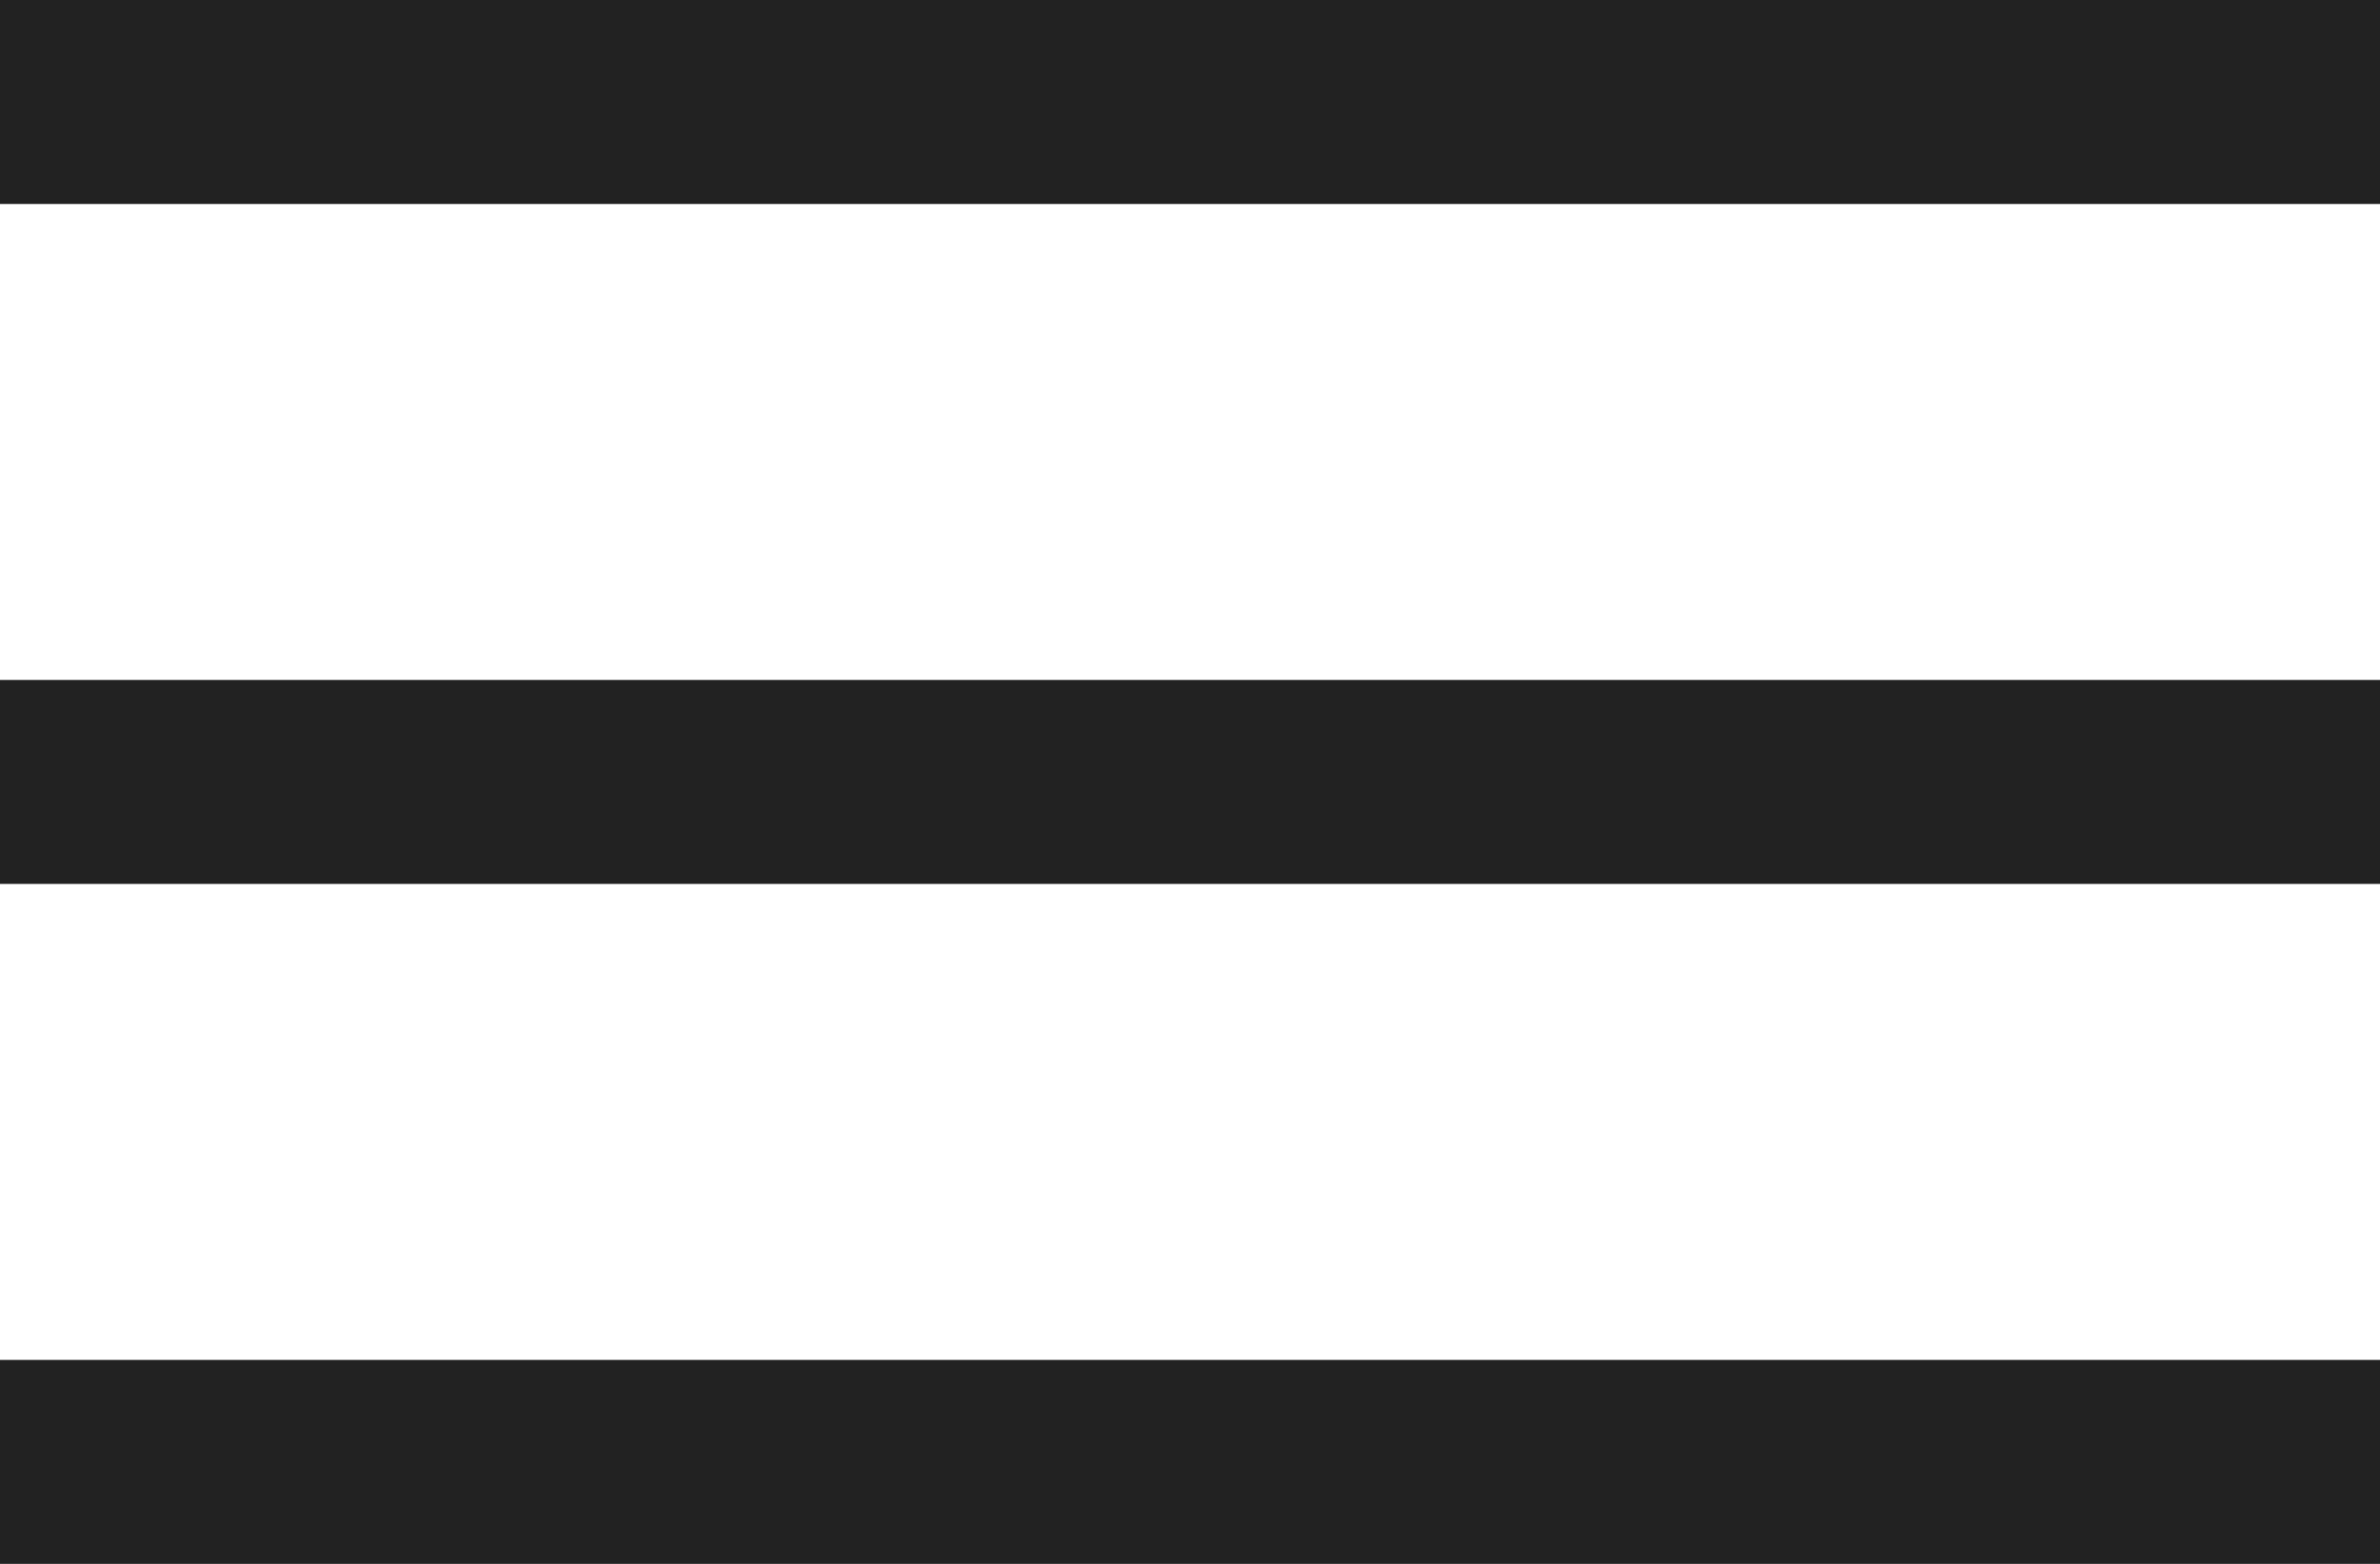 <?xml version="1.0" encoding="UTF-8"?>
<svg width="35px" height="23px" viewBox="0 0 35 23" version="1.1" xmlns="http://www.w3.org/2000/svg" xmlns:xlink="http://www.w3.org/1999/xlink">
    <!-- Generator: Sketch 53.2 (72643) - https://sketchapp.com -->
    <title>navi_burger</title>
    <desc>Created with Sketch.</desc>
    <g id="Page-1" stroke="none" stroke-width="1" fill="none" fill-rule="evenodd">
        <g id="navi_burger" fill="#222222">
            <rect id="Path" x="0" y="0" width="35" height="3"></rect>
            <rect id="Path" x="0" y="10" width="35" height="3"></rect>
            <rect id="Path" x="0" y="20" width="35" height="3"></rect>
        </g>
    </g>
</svg>